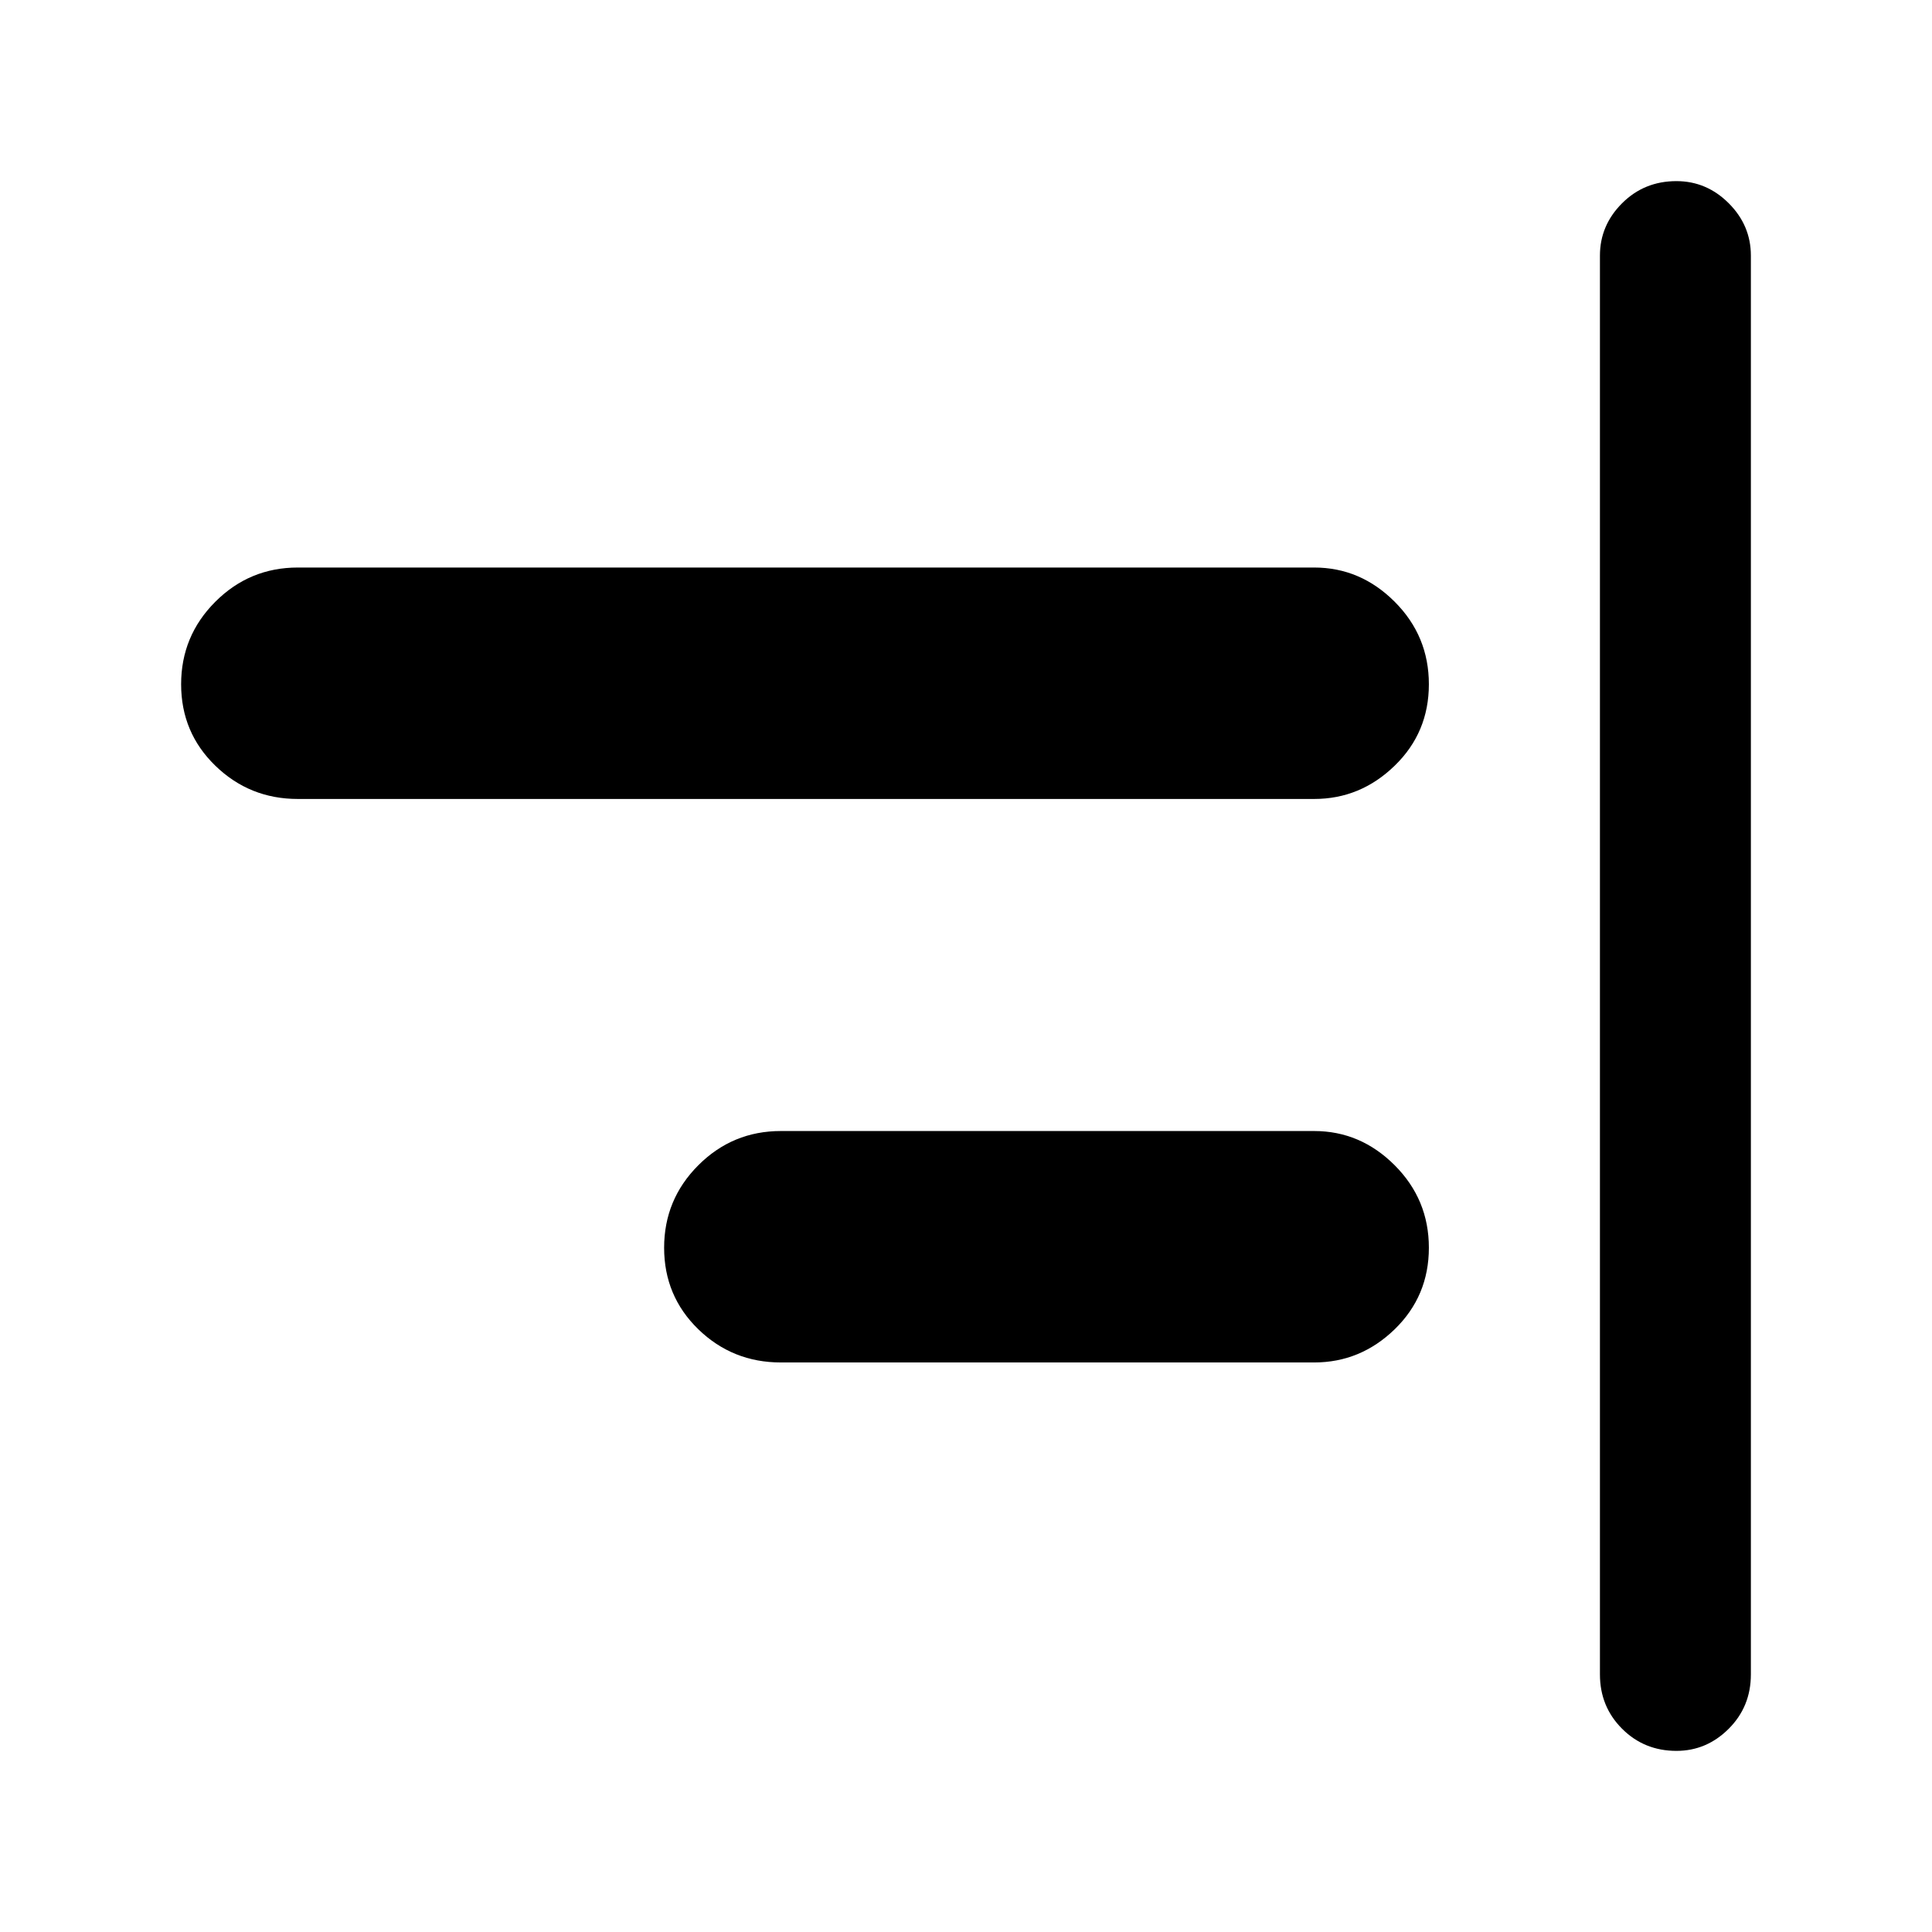 <svg xmlns="http://www.w3.org/2000/svg" height="24" width="24"><path d="M20.825 21.75Q20.425 21.75 20.15 21.475Q19.875 21.2 19.875 20.8V3.175Q19.875 2.8 20.15 2.525Q20.425 2.25 20.825 2.25Q21.2 2.25 21.475 2.525Q21.75 2.8 21.75 3.175V20.8Q21.75 21.2 21.475 21.475Q21.2 21.75 20.825 21.75ZM3.7 9.925Q3.1 9.925 2.675 9.512Q2.25 9.1 2.25 8.5Q2.25 7.9 2.675 7.475Q3.1 7.05 3.7 7.05H16.325Q16.9 7.05 17.325 7.475Q17.75 7.9 17.75 8.5Q17.75 9.1 17.325 9.512Q16.9 9.925 16.325 9.925ZM9.7 16.925Q9.1 16.925 8.675 16.513Q8.25 16.1 8.25 15.5Q8.25 14.9 8.675 14.475Q9.1 14.05 9.7 14.05H16.325Q16.9 14.05 17.325 14.475Q17.75 14.9 17.75 15.5Q17.75 16.1 17.325 16.513Q16.9 16.925 16.325 16.925Z"/></svg>